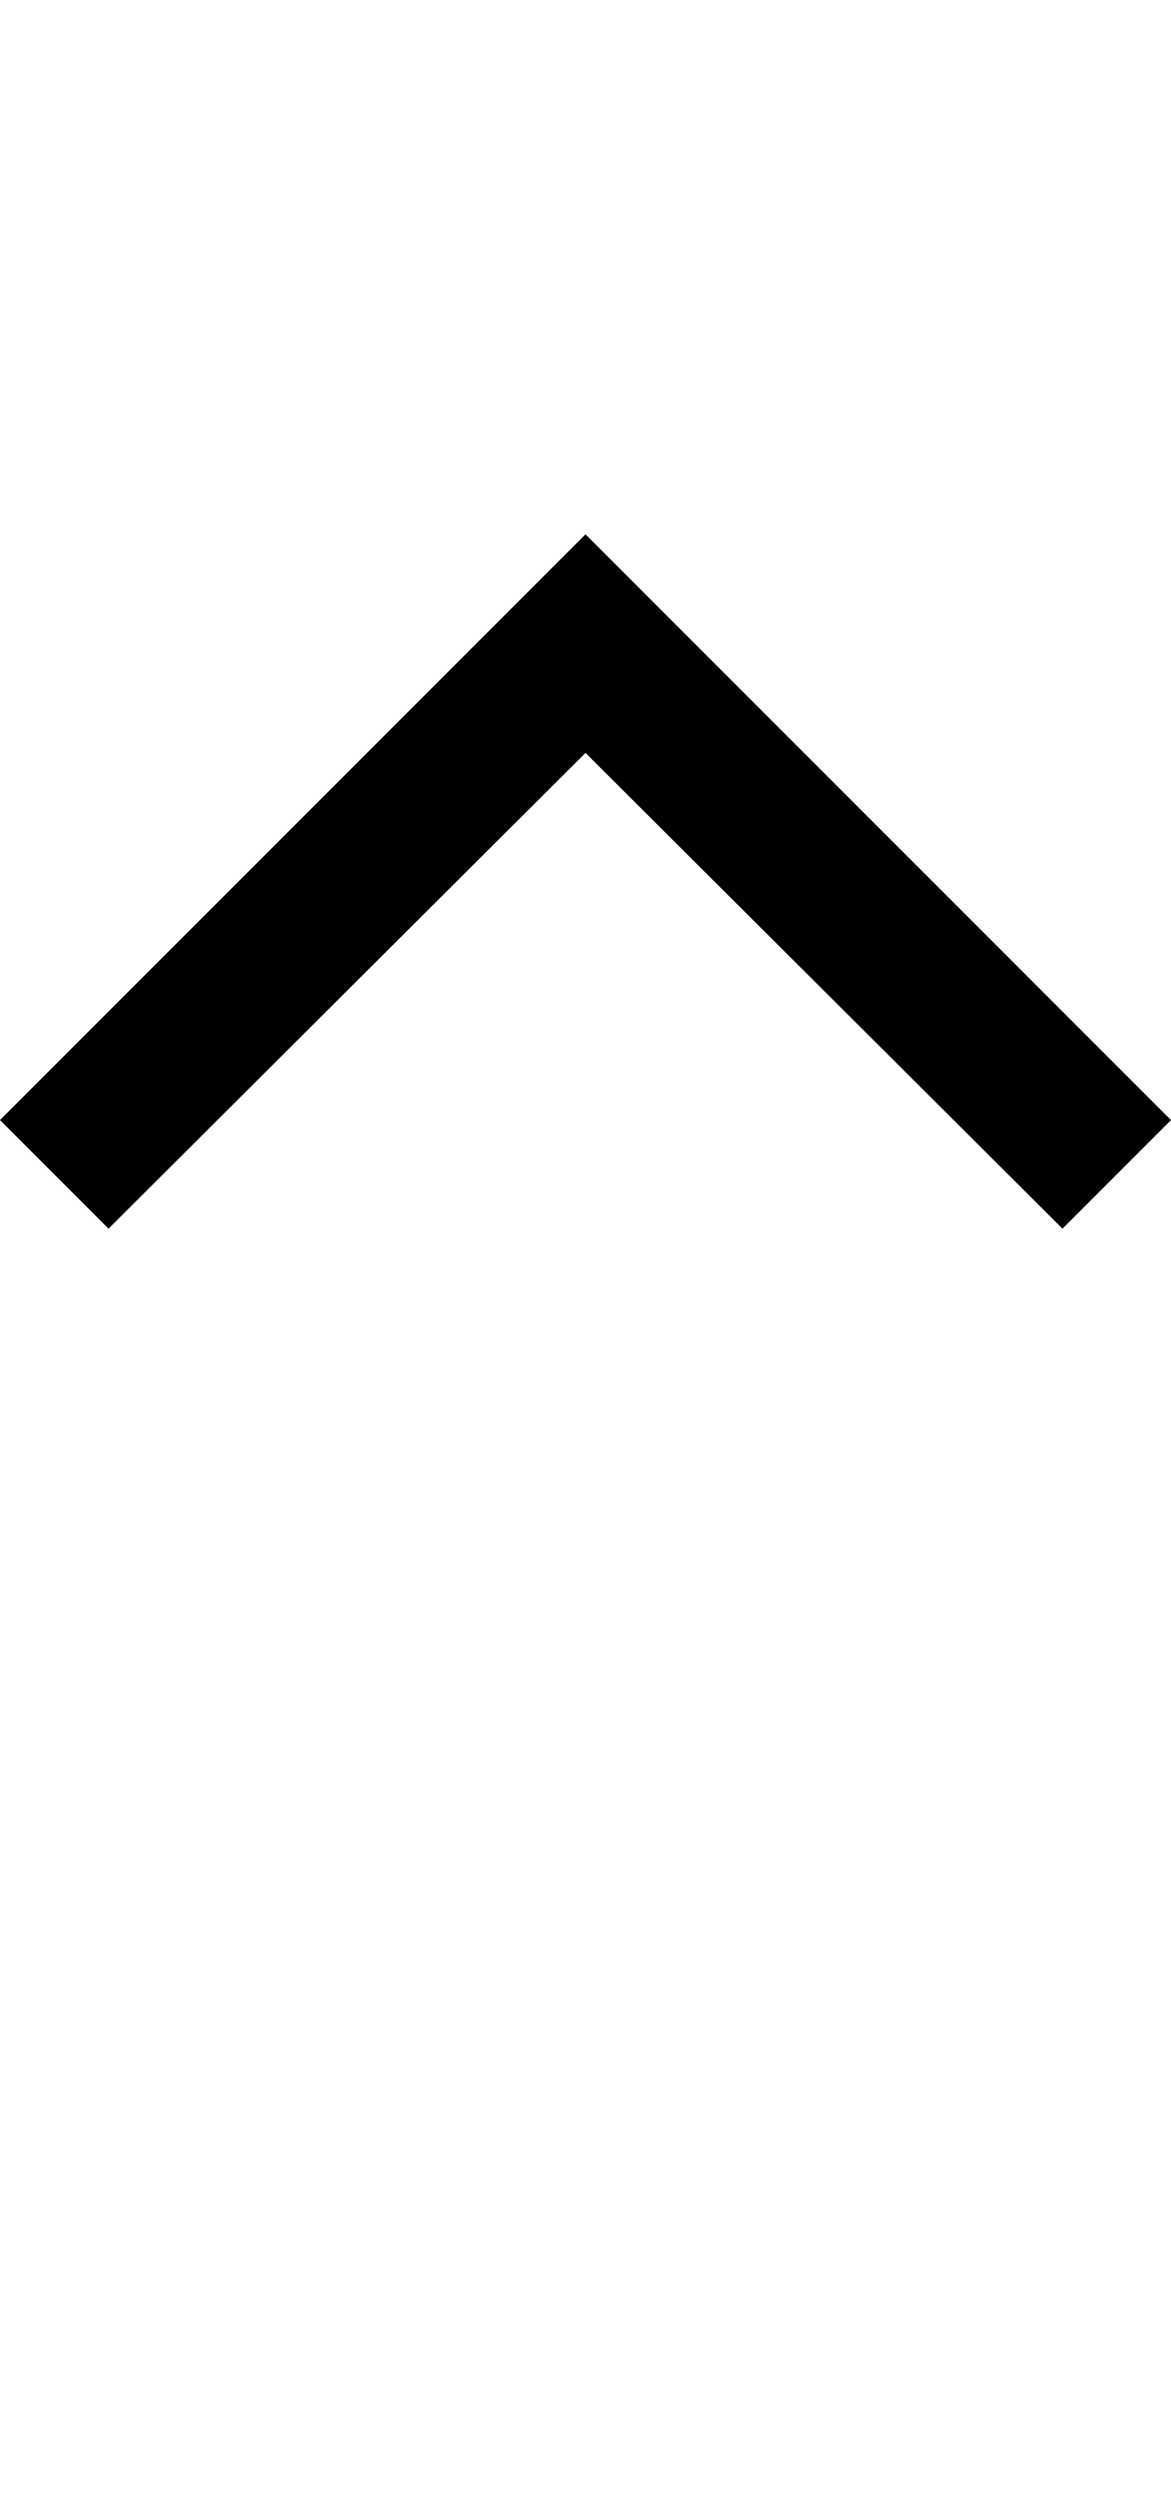 <svg id="svg-control" xmlns="http://www.w3.org/2000/svg" width="164" height="350"><path d="M452 -1096 1120 -1762 1788 -1096 1940 -1248 1120 -2068 300 -1248Z" transform="translate(-30 281.6) scale(0.1)"/></svg>
